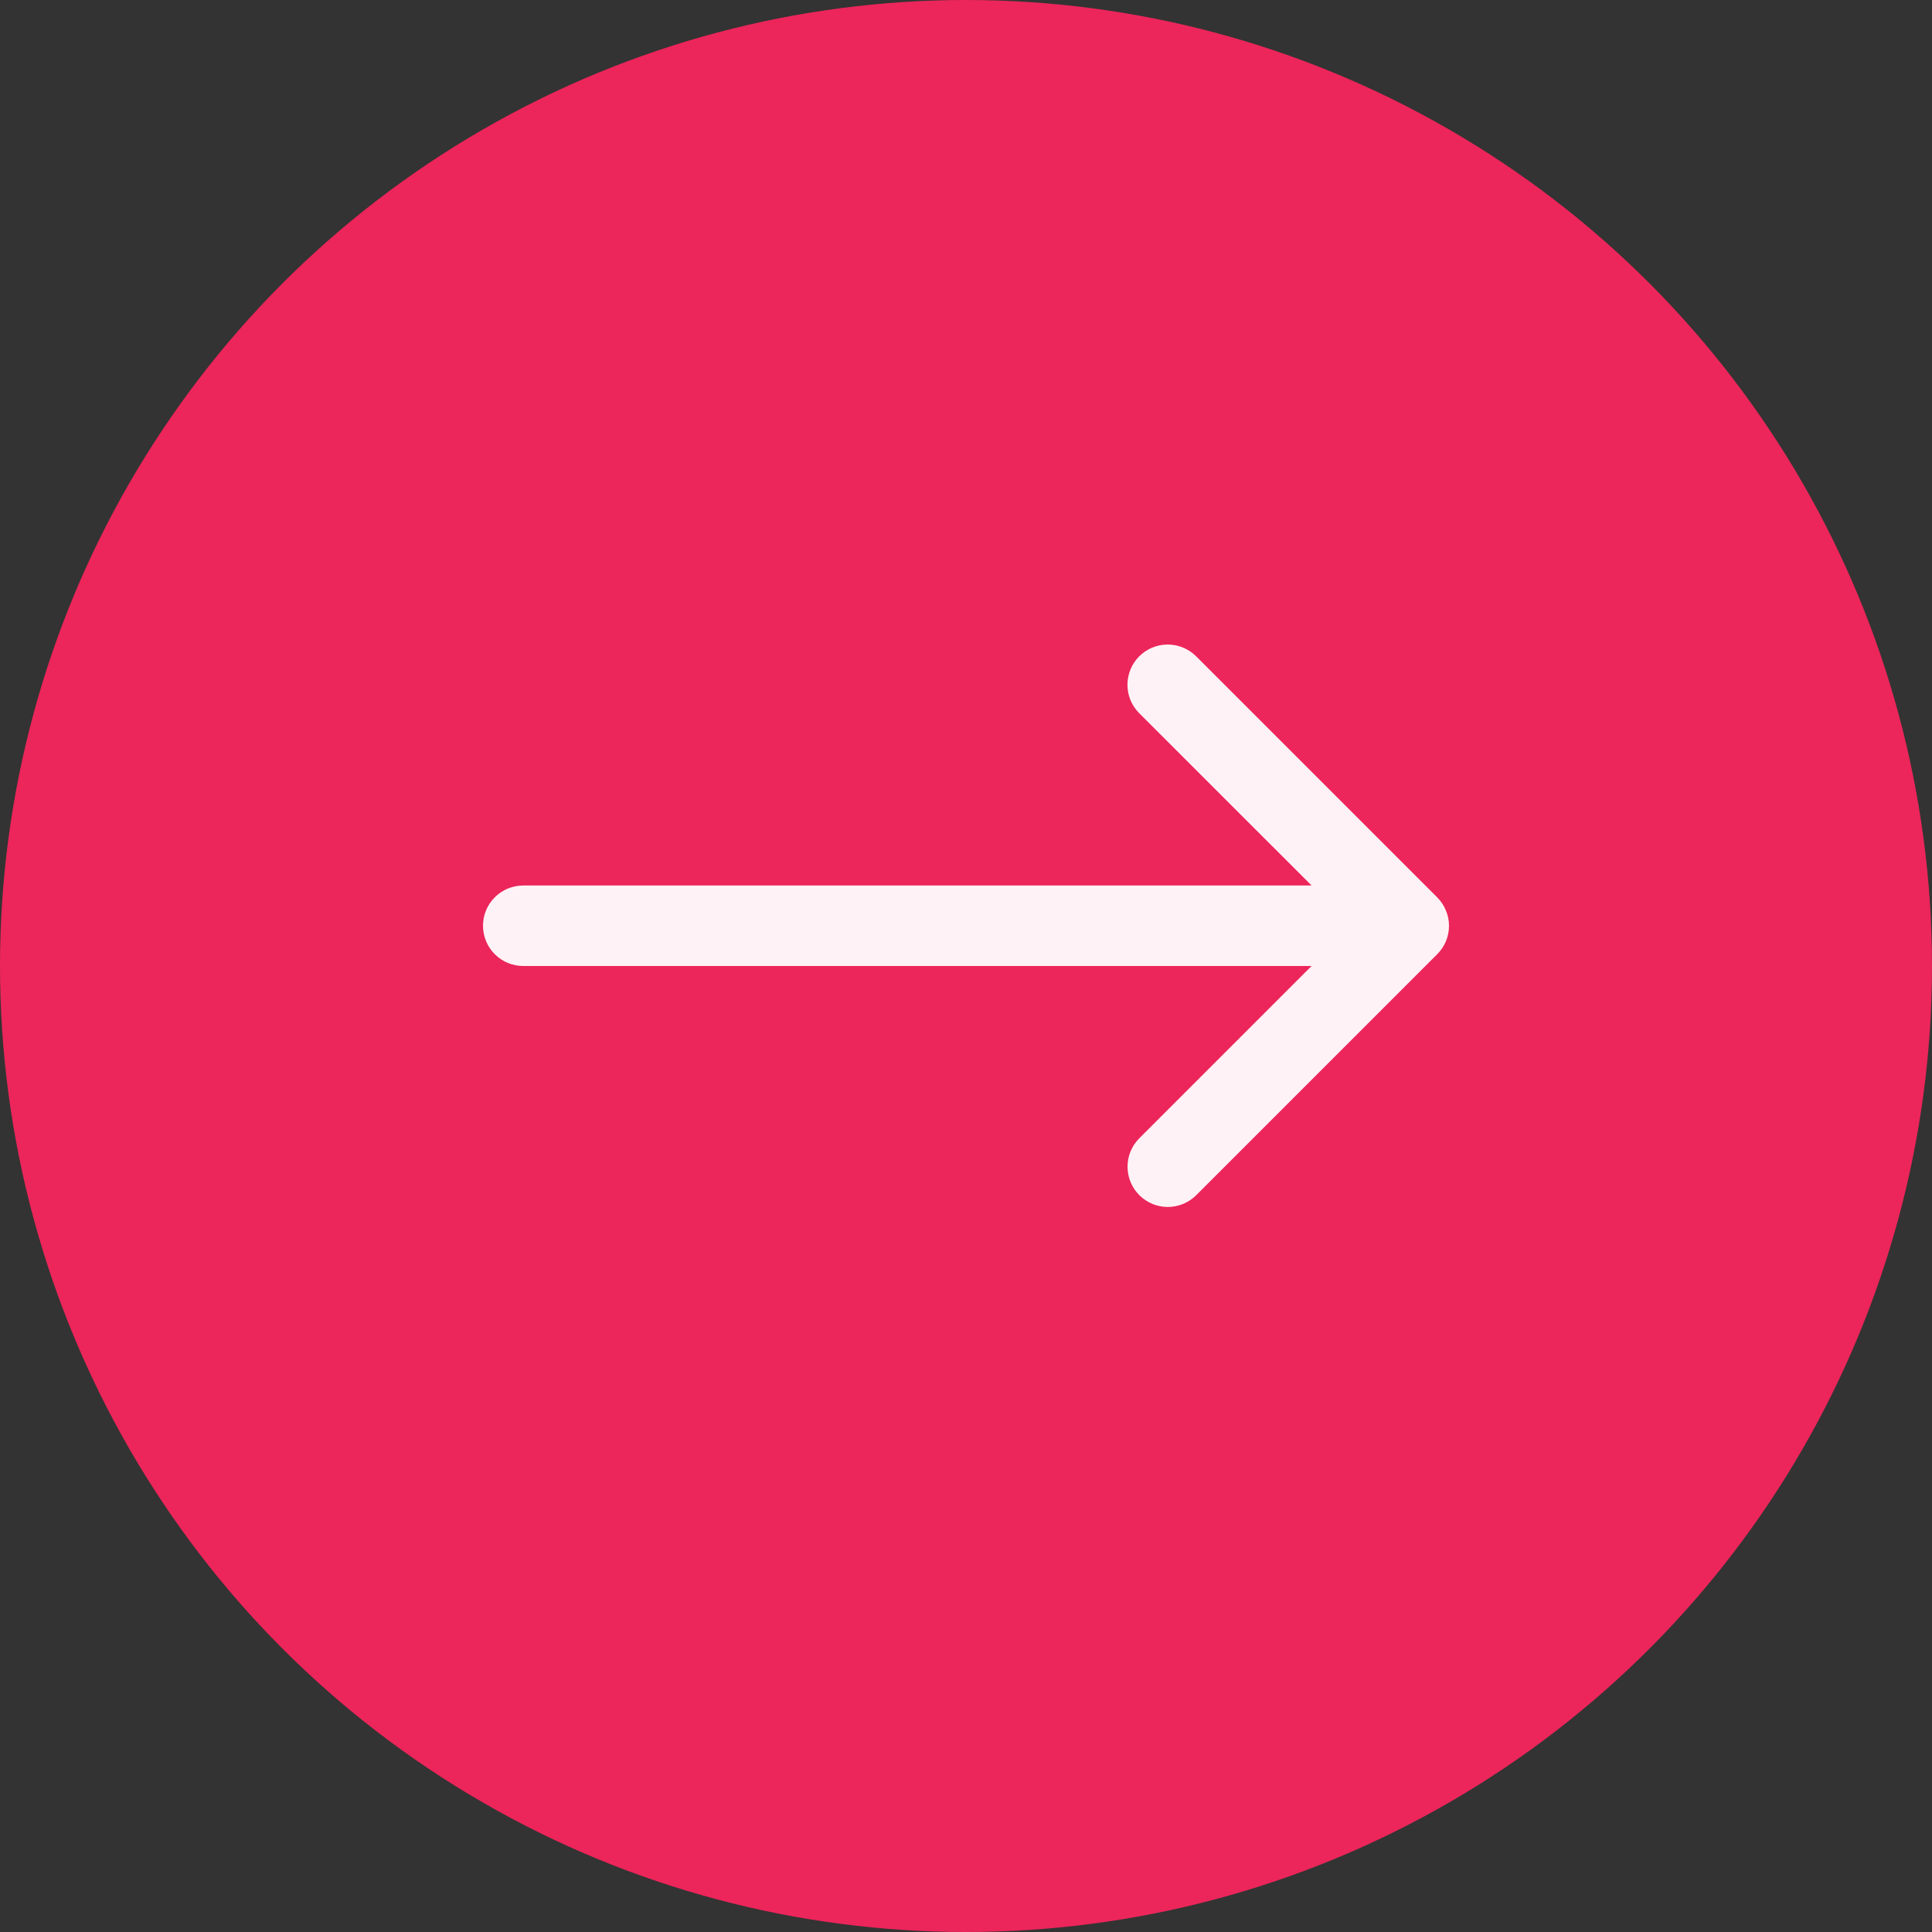 <svg width="48" height="48" viewBox="0 0 48 48" fill="none" xmlns="http://www.w3.org/2000/svg">
<rect x="0" y="0" width="48" height="48" fill="#333333" stroke="none"/>
<circle cx="24" cy="24" r="24" fill="#EC255A"/>
<path d="M12 23C12 23.265 12.105 23.52 12.293 23.707C12.48 23.895 12.735 24 13 24H32.586L28.294 28.292C28.112 28.48 28.011 28.733 28.013 28.995C28.016 29.258 28.121 29.508 28.306 29.694C28.492 29.879 28.742 29.984 29.005 29.987C29.267 29.989 29.519 29.888 29.708 29.706L35.708 23.706C35.8 23.614 35.874 23.505 35.924 23.384C35.974 23.264 36 23.134 36 23.004V23C36 22.87 35.974 22.74 35.922 22.618C35.872 22.497 35.799 22.387 35.706 22.294L29.706 16.294C29.517 16.112 29.265 16.011 29.003 16.013C28.74 16.015 28.49 16.121 28.304 16.306C28.119 16.491 28.014 16.742 28.011 17.005C28.009 17.267 28.11 17.519 28.292 17.708L32.586 22H13C12.735 22 12.48 22.105 12.293 22.293C12.105 22.48 12 22.735 12 23Z" fill="#FFF2F6"/>
</svg>
